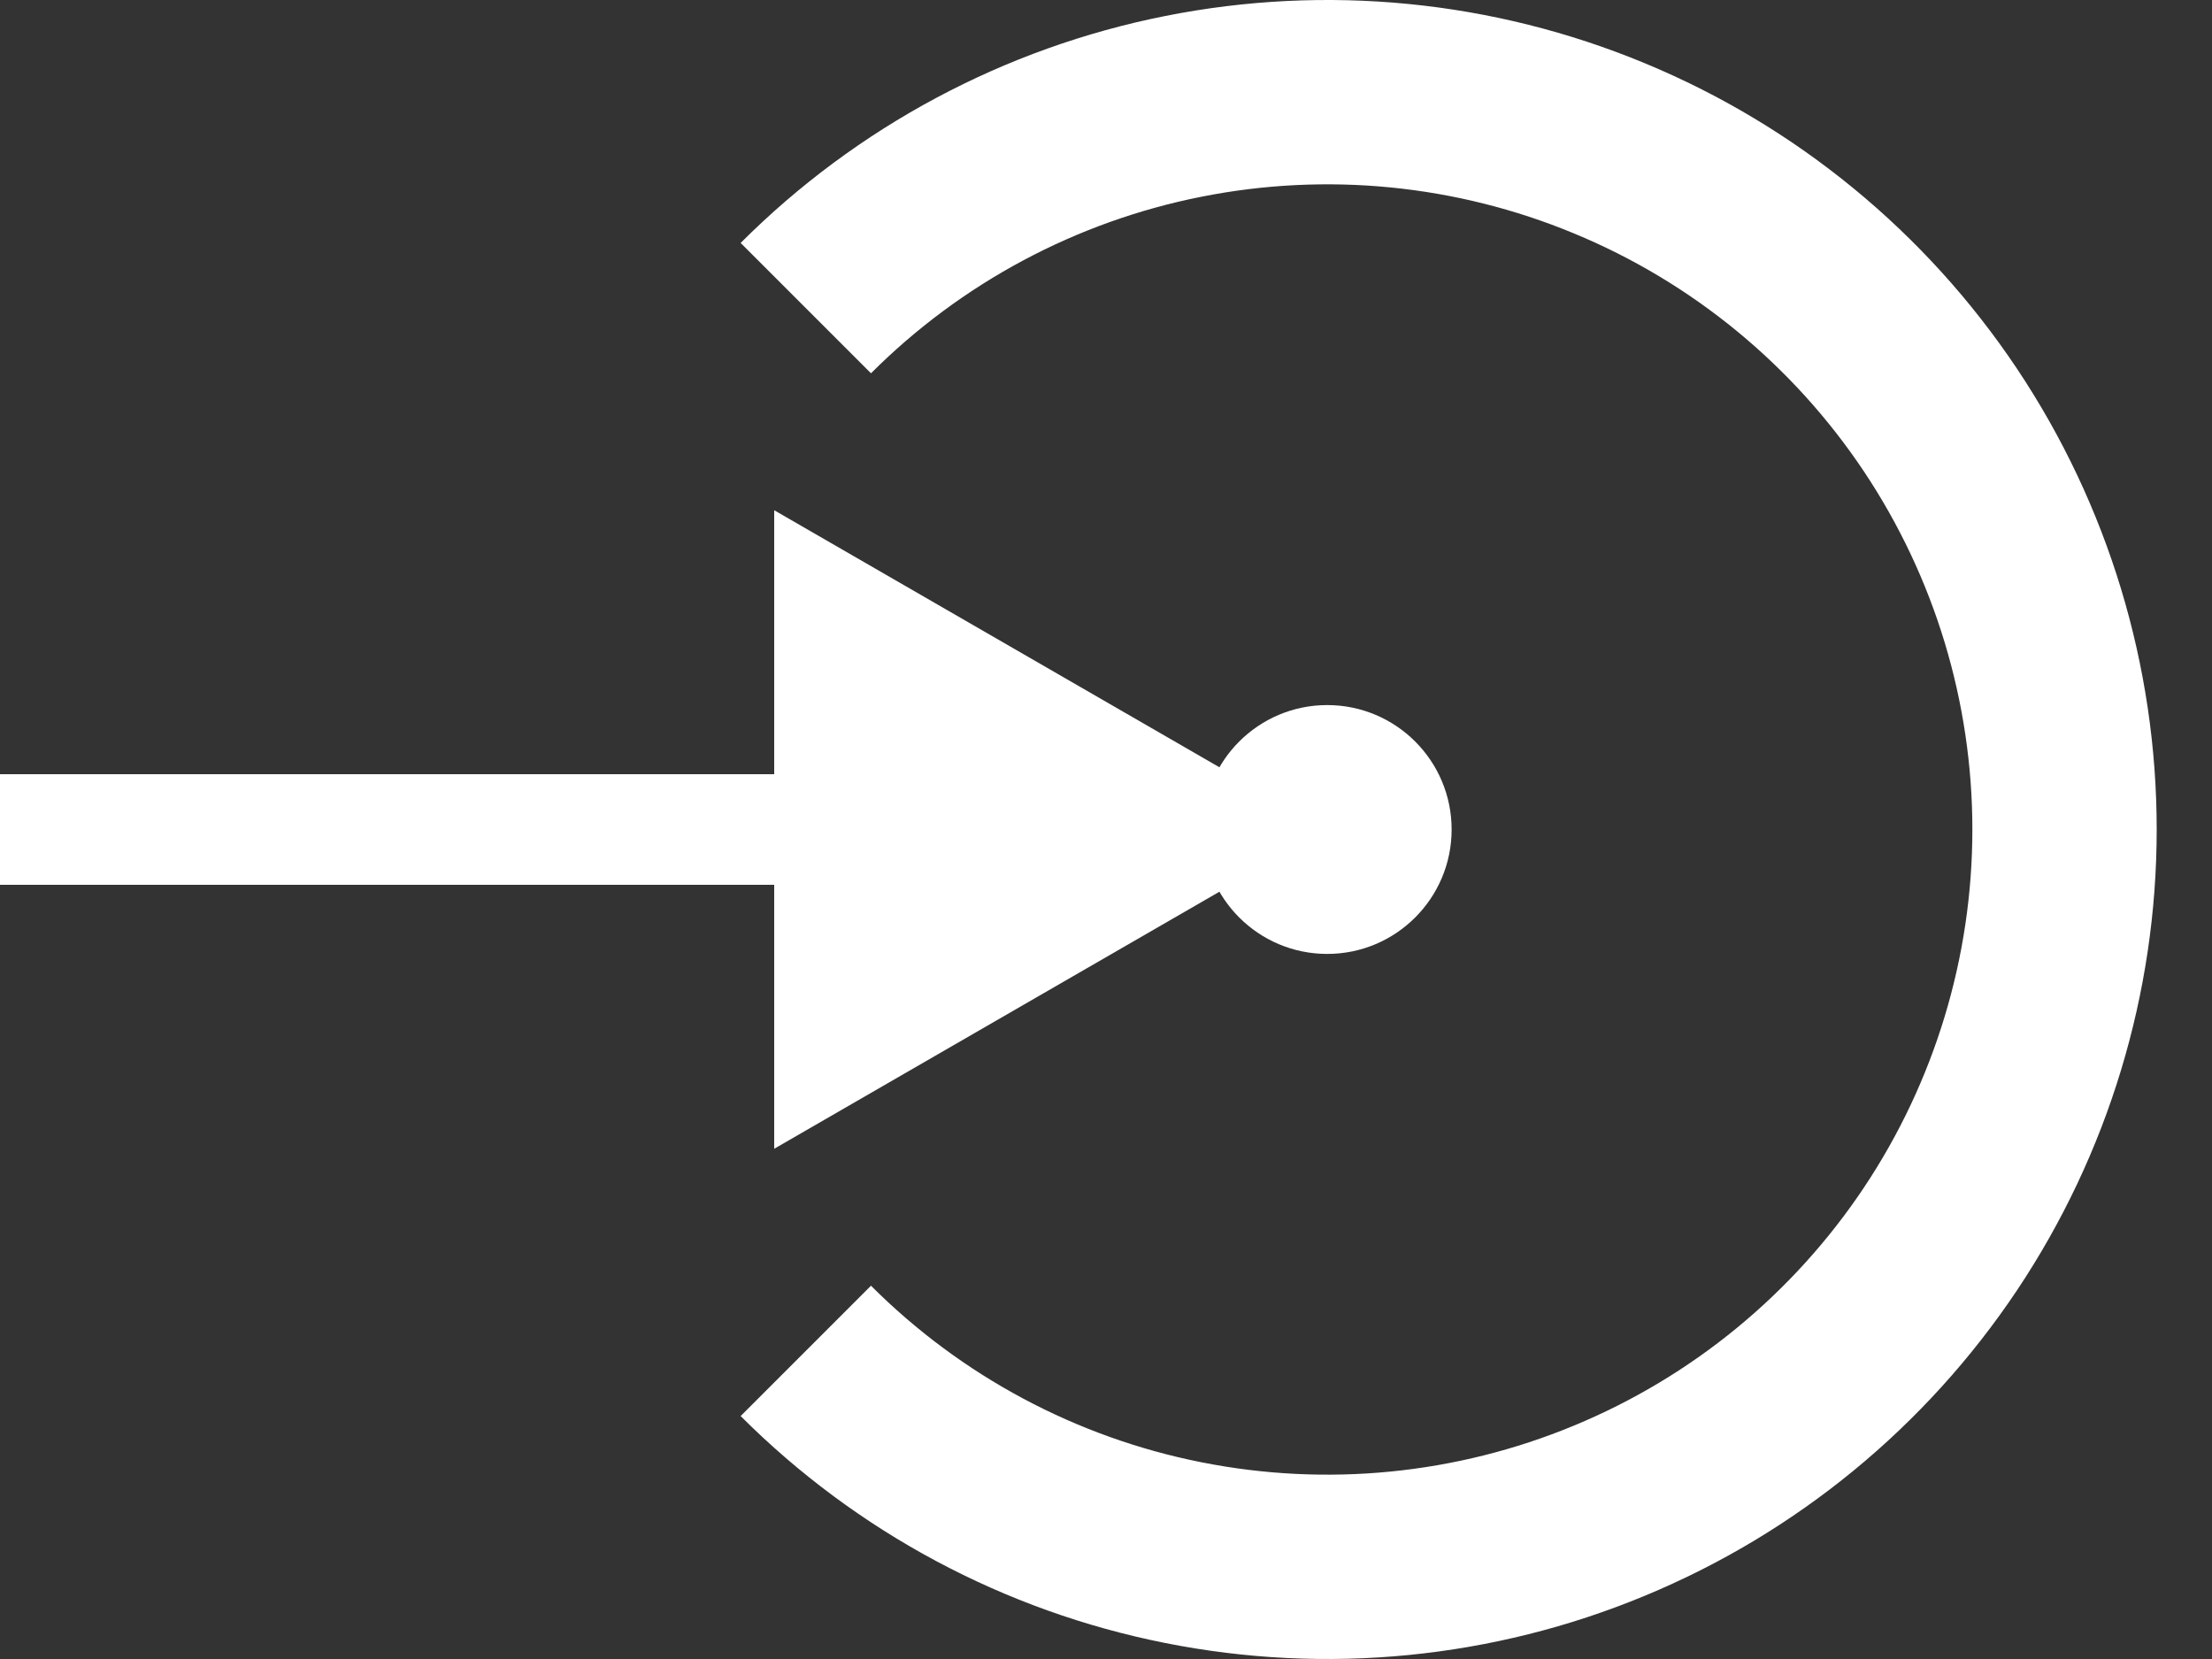 <svg width="24" height="18" viewBox="0 0 24 18" fill="none" xmlns="http://www.w3.org/2000/svg">
<rect x="0" y="0" width="24" height="18" fill="#333333" stroke="none"/>
<path d="M8.743 14.657C9.862 15.776 11.287 16.538 12.839 16.846C14.391 17.155 16 16.997 17.461 16.391C18.923 15.786 20.173 14.76 21.052 13.445C21.931 12.129 22.4 10.582 22.4 9C22.4 7.418 21.931 5.871 21.052 4.555C20.173 3.24 18.923 2.214 17.461 1.609C16 1.003 14.391 0.845 12.839 1.154C11.287 1.462 9.862 2.224 8.743 3.343" stroke="white" stroke-width="2"/>
<path d="M14.4 9L8.4 5.536V12.464L14.4 9ZM0 9.6L9 9.6V8.4L0 8.4L0 9.6Z" fill="white"/>
<circle cx="14.4" cy="9" r="1.35" fill="white"/>
</svg>
